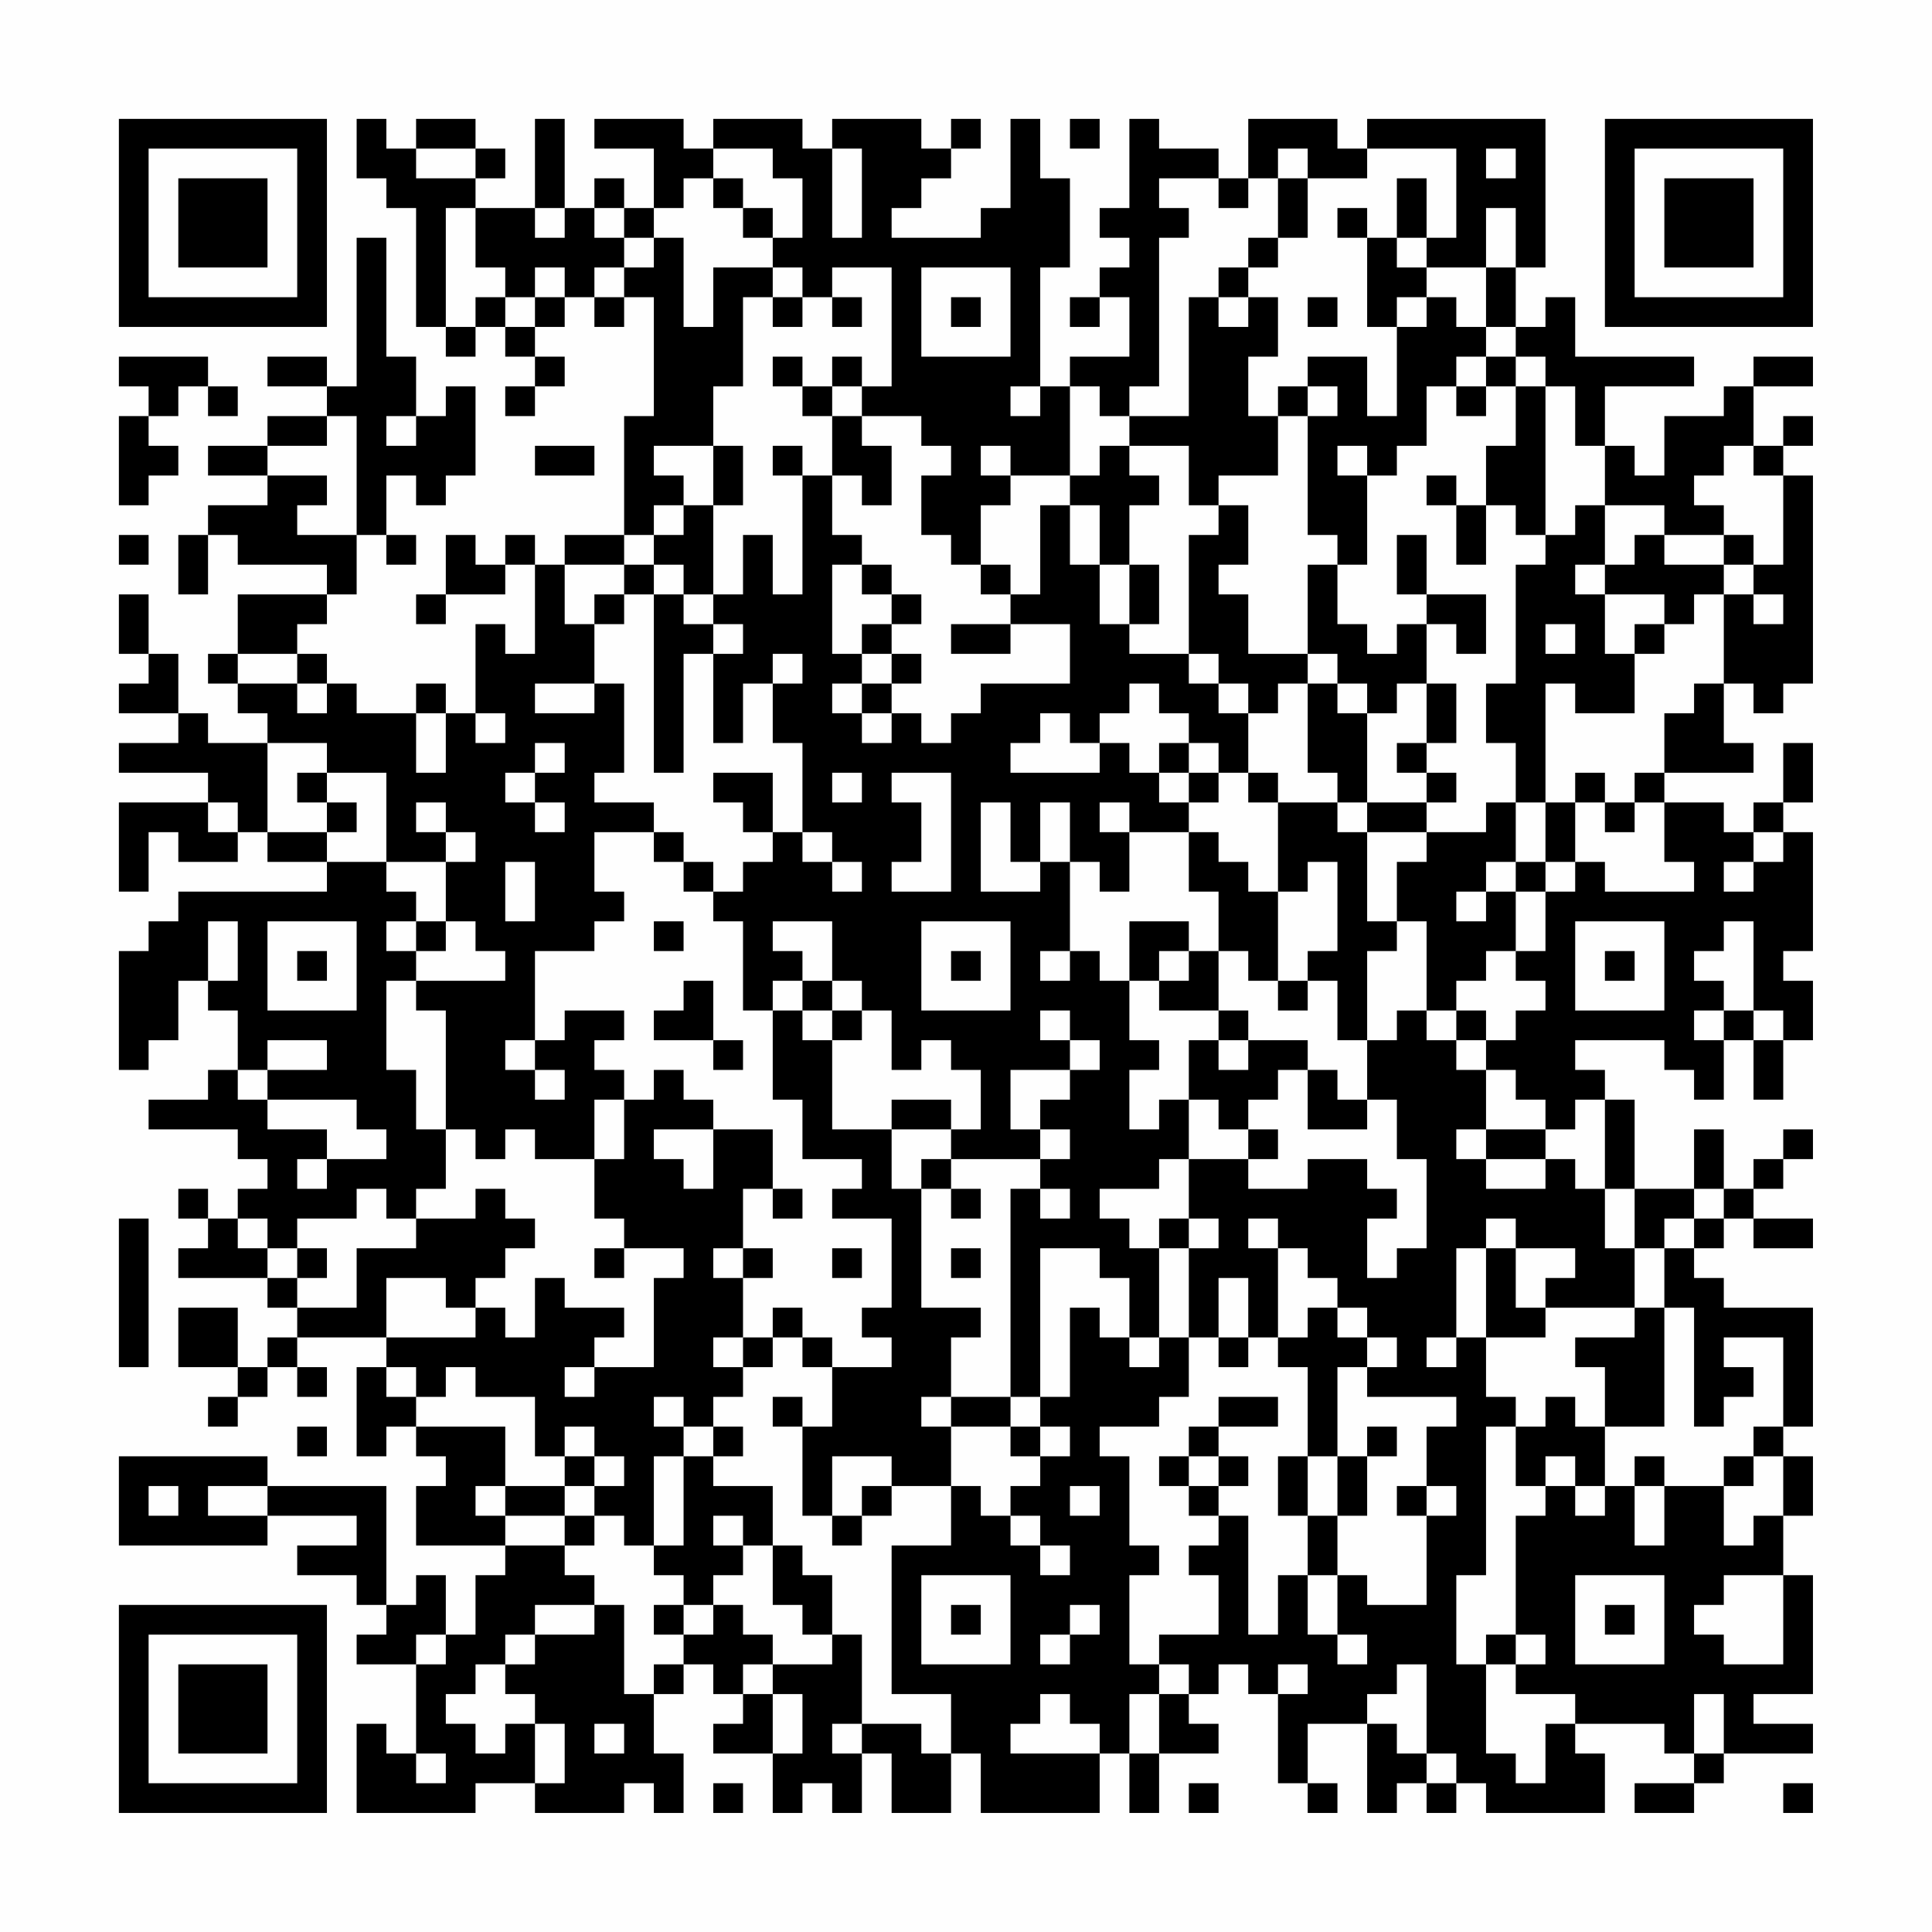 <?xml version="1.0" encoding="UTF-8"?>
<svg xmlns="http://www.w3.org/2000/svg" version="1.1" width="300" height="300" viewBox="0 0 300 300"><rect x="0" y="0" width="300" height="300" fill="#fefefe"/><g transform="scale(4.615)"><g transform="translate(4,4)"><path fill-rule="evenodd" d="M8 0L8 2L9 2L9 3L10 3L10 7L11 7L11 8L12 8L12 7L13 7L13 8L14 8L14 9L13 9L13 10L14 10L14 9L15 9L15 8L14 8L14 7L15 7L15 6L16 6L16 7L17 7L17 6L18 6L18 10L17 10L17 14L15 14L15 15L14 15L14 14L13 14L13 15L12 15L12 14L11 14L11 16L10 16L10 17L11 17L11 16L13 16L13 15L14 15L14 18L13 18L13 17L12 17L12 20L11 20L11 19L10 19L10 20L8 20L8 19L7 19L7 18L6 18L6 17L7 17L7 16L8 16L8 14L9 14L9 15L10 15L10 14L9 14L9 12L10 12L10 13L11 13L11 12L12 12L12 9L11 9L11 10L10 10L10 8L9 8L9 4L8 4L8 9L7 9L7 8L5 8L5 9L7 9L7 10L5 10L5 11L3 11L3 12L5 12L5 13L3 13L3 14L2 14L2 16L3 16L3 14L4 14L4 15L7 15L7 16L4 16L4 18L3 18L3 19L4 19L4 20L5 20L5 21L3 21L3 20L2 20L2 18L1 18L1 16L0 16L0 18L1 18L1 19L0 19L0 20L2 20L2 21L0 21L0 22L3 22L3 23L0 23L0 26L1 26L1 24L2 24L2 25L4 25L4 24L5 24L5 25L7 25L7 26L2 26L2 27L1 27L1 28L0 28L0 32L1 32L1 31L2 31L2 29L3 29L3 30L4 30L4 32L3 32L3 33L1 33L1 34L4 34L4 35L5 35L5 36L4 36L4 37L3 37L3 36L2 36L2 37L3 37L3 38L2 38L2 39L5 39L5 40L6 40L6 41L5 41L5 42L4 42L4 40L2 40L2 42L4 42L4 43L3 43L3 44L4 44L4 43L5 43L5 42L6 42L6 43L7 43L7 42L6 42L6 41L9 41L9 42L8 42L8 45L9 45L9 44L10 44L10 45L11 45L11 46L10 46L10 48L13 48L13 49L12 49L12 51L11 51L11 49L10 49L10 50L9 50L9 46L5 46L5 45L0 45L0 48L5 48L5 47L8 47L8 48L6 48L6 49L8 49L8 50L9 50L9 51L8 51L8 52L10 52L10 55L9 55L9 54L8 54L8 57L12 57L12 56L14 56L14 57L17 57L17 56L18 56L18 57L19 57L19 55L18 55L18 53L19 53L19 52L20 52L20 53L21 53L21 54L20 54L20 55L22 55L22 57L23 57L23 56L24 56L24 57L25 57L25 55L26 55L26 57L28 57L28 55L29 55L29 57L33 57L33 55L34 55L34 57L35 57L35 55L37 55L37 54L36 54L36 53L37 53L37 52L38 52L38 53L39 53L39 56L40 56L40 57L41 57L41 56L40 56L40 54L42 54L42 57L43 57L43 56L44 56L44 57L45 57L45 56L46 56L46 57L50 57L50 55L49 55L49 54L52 54L52 55L53 55L53 56L51 56L51 57L53 57L53 56L54 56L54 55L57 55L57 54L55 54L55 53L57 53L57 49L56 49L56 47L57 47L57 45L56 45L56 44L57 44L57 40L54 40L54 39L53 39L53 38L54 38L54 37L55 37L55 38L57 38L57 37L55 37L55 36L56 36L56 35L57 35L57 34L56 34L56 35L55 35L55 36L54 36L54 34L53 34L53 36L51 36L51 33L50 33L50 32L49 32L49 31L52 31L52 32L53 32L53 33L54 33L54 31L55 31L55 33L56 33L56 31L57 31L57 29L56 29L56 28L57 28L57 24L56 24L56 23L57 23L57 21L56 21L56 23L55 23L55 24L54 24L54 23L52 23L52 22L55 22L55 21L54 21L54 19L55 19L55 20L56 20L56 19L57 19L57 12L56 12L56 11L57 11L57 10L56 10L56 11L55 11L55 9L57 9L57 8L55 8L55 9L54 9L54 10L52 10L52 12L51 12L51 11L50 11L50 9L53 9L53 8L49 8L49 6L48 6L48 7L47 7L47 5L48 5L48 0L42 0L42 1L41 1L41 0L38 0L38 2L37 2L37 1L35 1L35 0L34 0L34 3L33 3L33 4L34 4L34 5L33 5L33 6L32 6L32 7L33 7L33 6L34 6L34 8L32 8L32 9L31 9L31 5L32 5L32 2L31 2L31 0L30 0L30 3L29 3L29 4L26 4L26 3L27 3L27 2L28 2L28 1L29 1L29 0L28 0L28 1L27 1L27 0L24 0L24 1L23 1L23 0L20 0L20 1L19 1L19 0L16 0L16 1L18 1L18 3L17 3L17 2L16 2L16 3L15 3L15 0L14 0L14 3L12 3L12 2L13 2L13 1L12 1L12 0L10 0L10 1L9 1L9 0ZM32 0L32 1L33 1L33 0ZM10 1L10 2L12 2L12 1ZM20 1L20 2L19 2L19 3L18 3L18 4L17 4L17 3L16 3L16 4L17 4L17 5L16 5L16 6L17 6L17 5L18 5L18 4L19 4L19 7L20 7L20 5L22 5L22 6L21 6L21 9L20 9L20 11L18 11L18 12L19 12L19 13L18 13L18 14L17 14L17 15L15 15L15 17L16 17L16 19L14 19L14 20L16 20L16 19L17 19L17 22L16 22L16 23L18 23L18 24L16 24L16 26L17 26L17 27L16 27L16 28L14 28L14 31L13 31L13 32L14 32L14 33L15 33L15 32L14 32L14 31L15 31L15 30L17 30L17 31L16 31L16 32L17 32L17 33L16 33L16 35L14 35L14 34L13 34L13 35L12 35L12 34L11 34L11 30L10 30L10 29L13 29L13 28L12 28L12 27L11 27L11 25L12 25L12 24L11 24L11 23L10 23L10 24L11 24L11 25L9 25L9 22L7 22L7 21L5 21L5 24L7 24L7 25L9 25L9 26L10 26L10 27L9 27L9 28L10 28L10 29L9 29L9 32L10 32L10 34L11 34L11 36L10 36L10 37L9 37L9 36L8 36L8 37L6 37L6 38L5 38L5 37L4 37L4 38L5 38L5 39L6 39L6 40L8 40L8 38L10 38L10 37L12 37L12 36L13 36L13 37L14 37L14 38L13 38L13 39L12 39L12 40L11 40L11 39L9 39L9 41L12 41L12 40L13 40L13 41L14 41L14 39L15 39L15 40L17 40L17 41L16 41L16 42L15 42L15 43L16 43L16 42L18 42L18 39L19 39L19 38L17 38L17 37L16 37L16 35L17 35L17 33L18 33L18 32L19 32L19 33L20 33L20 34L18 34L18 35L19 35L19 36L20 36L20 34L22 34L22 36L21 36L21 38L20 38L20 39L21 39L21 41L20 41L20 42L21 42L21 43L20 43L20 44L19 44L19 43L18 43L18 44L19 44L19 45L18 45L18 48L17 48L17 47L16 47L16 46L17 46L17 45L16 45L16 44L15 44L15 45L14 45L14 43L12 43L12 42L11 42L11 43L10 43L10 42L9 42L9 43L10 43L10 44L13 44L13 46L12 46L12 47L13 47L13 48L15 48L15 49L16 49L16 50L14 50L14 51L13 51L13 52L12 52L12 53L11 53L11 54L12 54L12 55L13 55L13 54L14 54L14 56L15 56L15 54L14 54L14 53L13 53L13 52L14 52L14 51L16 51L16 50L17 50L17 53L18 53L18 52L19 52L19 51L20 51L20 50L21 50L21 51L22 51L22 52L21 52L21 53L22 53L22 55L23 55L23 53L22 53L22 52L24 52L24 51L25 51L25 54L24 54L24 55L25 55L25 54L27 54L27 55L28 55L28 53L26 53L26 48L28 48L28 46L29 46L29 47L30 47L30 48L31 48L31 49L32 49L32 48L31 48L31 47L30 47L30 46L31 46L31 45L32 45L32 44L31 44L31 43L32 43L32 40L33 40L33 41L34 41L34 42L35 42L35 41L36 41L36 43L35 43L35 44L33 44L33 45L34 45L34 48L35 48L35 49L34 49L34 52L35 52L35 53L34 53L34 55L35 55L35 53L36 53L36 52L35 52L35 51L37 51L37 49L36 49L36 48L37 48L37 47L38 47L38 51L39 51L39 49L40 49L40 51L41 51L41 52L42 52L42 51L41 51L41 49L42 49L42 50L44 50L44 47L45 47L45 46L44 46L44 44L45 44L45 43L42 43L42 42L43 42L43 41L42 41L42 40L41 40L41 39L40 39L40 38L39 38L39 37L38 37L38 38L39 38L39 41L38 41L38 39L37 39L37 41L36 41L36 38L37 38L37 37L36 37L36 35L38 35L38 36L40 36L40 35L42 35L42 36L43 36L43 37L42 37L42 39L43 39L43 38L44 38L44 35L43 35L43 33L42 33L42 31L43 31L43 30L44 30L44 31L45 31L45 32L46 32L46 34L45 34L45 35L46 35L46 36L48 36L48 35L49 35L49 36L50 36L50 38L51 38L51 40L48 40L48 39L49 39L49 38L47 38L47 37L46 37L46 38L45 38L45 41L44 41L44 42L45 42L45 41L46 41L46 43L47 43L47 44L46 44L46 49L45 49L45 52L46 52L46 55L47 55L47 56L48 56L48 54L49 54L49 53L47 53L47 52L48 52L48 51L47 51L47 47L48 47L48 46L49 46L49 47L50 47L50 46L51 46L51 48L52 48L52 46L54 46L54 48L55 48L55 47L56 47L56 45L55 45L55 44L56 44L56 41L54 41L54 42L55 42L55 43L54 43L54 44L53 44L53 40L52 40L52 38L53 38L53 37L54 37L54 36L53 36L53 37L52 37L52 38L51 38L51 36L50 36L50 33L49 33L49 34L48 34L48 33L47 33L47 32L46 32L46 31L47 31L47 30L48 30L48 29L47 29L47 28L48 28L48 26L49 26L49 25L50 25L50 26L53 26L53 25L52 25L52 23L51 23L51 22L52 22L52 20L53 20L53 19L54 19L54 16L55 16L55 17L56 17L56 16L55 16L55 15L56 15L56 12L55 12L55 11L54 11L54 12L53 12L53 13L54 13L54 14L52 14L52 13L50 13L50 11L49 11L49 9L48 9L48 8L47 8L47 7L46 7L46 5L47 5L47 3L46 3L46 5L44 5L44 4L45 4L45 1L42 1L42 2L40 2L40 1L39 1L39 2L38 2L38 3L37 3L37 2L35 2L35 3L36 3L36 4L35 4L35 9L34 9L34 10L33 10L33 9L32 9L32 12L30 12L30 11L29 11L29 12L30 12L30 13L29 13L29 15L28 15L28 14L27 14L27 12L28 12L28 11L27 11L27 10L25 10L25 9L26 9L26 5L24 5L24 6L23 6L23 5L22 5L22 4L23 4L23 2L22 2L22 1ZM24 1L24 4L25 4L25 1ZM46 1L46 2L47 2L47 1ZM20 2L20 3L21 3L21 4L22 4L22 3L21 3L21 2ZM39 2L39 4L38 4L38 5L37 5L37 6L36 6L36 10L34 10L34 11L33 11L33 12L32 12L32 13L31 13L31 16L30 16L30 15L29 15L29 16L30 16L30 17L28 17L28 18L30 18L30 17L32 17L32 19L29 19L29 20L28 20L28 21L27 21L27 20L26 20L26 19L27 19L27 18L26 18L26 17L27 17L27 16L26 16L26 15L25 15L25 14L24 14L24 12L25 12L25 13L26 13L26 11L25 11L25 10L24 10L24 9L25 9L25 8L24 8L24 9L23 9L23 8L22 8L22 9L23 9L23 10L24 10L24 12L23 12L23 11L22 11L22 12L23 12L23 16L22 16L22 14L21 14L21 16L20 16L20 13L21 13L21 11L20 11L20 13L19 13L19 14L18 14L18 15L17 15L17 16L16 16L16 17L17 17L17 16L18 16L18 22L19 22L19 18L20 18L20 21L21 21L21 19L22 19L22 21L23 21L23 24L22 24L22 22L20 22L20 23L21 23L21 24L22 24L22 25L21 25L21 26L20 26L20 25L19 25L19 24L18 24L18 25L19 25L19 26L20 26L20 27L21 27L21 30L22 30L22 33L23 33L23 35L25 35L25 36L24 36L24 37L26 37L26 40L25 40L25 41L26 41L26 42L24 42L24 41L23 41L23 40L22 40L22 41L21 41L21 42L22 42L22 41L23 41L23 42L24 42L24 44L23 44L23 43L22 43L22 44L23 44L23 47L24 47L24 48L25 48L25 47L26 47L26 46L28 46L28 44L30 44L30 45L31 45L31 44L30 44L30 43L31 43L31 38L33 38L33 39L34 39L34 41L35 41L35 38L36 38L36 37L35 37L35 38L34 38L34 37L33 37L33 36L35 36L35 35L36 35L36 33L37 33L37 34L38 34L38 35L39 35L39 34L38 34L38 33L39 33L39 32L40 32L40 34L42 34L42 33L41 33L41 32L40 32L40 31L38 31L38 30L37 30L37 28L38 28L38 29L39 29L39 30L40 30L40 29L41 29L41 31L42 31L42 28L43 28L43 27L44 27L44 30L45 30L45 31L46 31L46 30L45 30L45 29L46 29L46 28L47 28L47 26L48 26L48 25L49 25L49 23L50 23L50 24L51 24L51 23L50 23L50 22L49 22L49 23L48 23L48 19L49 19L49 20L51 20L51 18L52 18L52 17L53 17L53 16L54 16L54 15L55 15L55 14L54 14L54 15L52 15L52 14L51 14L51 15L50 15L50 13L49 13L49 14L48 14L48 9L47 9L47 8L46 8L46 7L45 7L45 6L44 6L44 5L43 5L43 4L44 4L44 2L43 2L43 4L42 4L42 3L41 3L41 4L42 4L42 7L43 7L43 10L42 10L42 8L40 8L40 9L39 9L39 10L38 10L38 8L39 8L39 6L38 6L38 5L39 5L39 4L40 4L40 2ZM11 3L11 7L12 7L12 6L13 6L13 7L14 7L14 6L15 6L15 5L14 5L14 6L13 6L13 5L12 5L12 3ZM14 3L14 4L15 4L15 3ZM27 5L27 8L30 8L30 5ZM22 6L22 7L23 7L23 6ZM24 6L24 7L25 7L25 6ZM28 6L28 7L29 7L29 6ZM37 6L37 7L38 7L38 6ZM40 6L40 7L41 7L41 6ZM43 6L43 7L44 7L44 6ZM0 8L0 9L1 9L1 10L0 10L0 13L1 13L1 12L2 12L2 11L1 11L1 10L2 10L2 9L3 9L3 10L4 10L4 9L3 9L3 8ZM45 8L45 9L44 9L44 11L43 11L43 12L42 12L42 11L41 11L41 12L42 12L42 15L41 15L41 14L40 14L40 10L41 10L41 9L40 9L40 10L39 10L39 12L37 12L37 13L36 13L36 11L34 11L34 12L35 12L35 13L34 13L34 15L33 15L33 13L32 13L32 15L33 15L33 17L34 17L34 18L36 18L36 19L37 19L37 20L38 20L38 22L37 22L37 21L36 21L36 20L35 20L35 19L34 19L34 20L33 20L33 21L32 21L32 20L31 20L31 21L30 21L30 22L33 22L33 21L34 21L34 22L35 22L35 23L36 23L36 24L34 24L34 23L33 23L33 24L34 24L34 26L33 26L33 25L32 25L32 23L31 23L31 25L30 25L30 23L29 23L29 26L31 26L31 25L32 25L32 28L31 28L31 29L32 29L32 28L33 28L33 29L34 29L34 31L35 31L35 32L34 32L34 34L35 34L35 33L36 33L36 31L37 31L37 32L38 32L38 31L37 31L37 30L35 30L35 29L36 29L36 28L37 28L37 26L36 26L36 24L37 24L37 25L38 25L38 26L39 26L39 29L40 29L40 28L41 28L41 25L40 25L40 26L39 26L39 23L41 23L41 24L42 24L42 27L43 27L43 25L44 25L44 24L46 24L46 23L47 23L47 25L46 25L46 26L45 26L45 27L46 27L46 26L47 26L47 25L48 25L48 23L47 23L47 21L46 21L46 19L47 19L47 15L48 15L48 14L47 14L47 13L46 13L46 11L47 11L47 9L46 9L46 8ZM30 9L30 10L31 10L31 9ZM45 9L45 10L46 10L46 9ZM7 10L7 11L5 11L5 12L7 12L7 13L6 13L6 14L8 14L8 10ZM9 10L9 11L10 11L10 10ZM14 11L14 12L16 12L16 11ZM44 12L44 13L45 13L45 15L46 15L46 13L45 13L45 12ZM37 13L37 14L36 14L36 18L37 18L37 19L38 19L38 20L39 20L39 19L40 19L40 22L41 22L41 23L42 23L42 24L44 24L44 23L45 23L45 22L44 22L44 21L45 21L45 19L44 19L44 17L45 17L45 18L46 18L46 16L44 16L44 14L43 14L43 16L44 16L44 17L43 17L43 18L42 18L42 17L41 17L41 15L40 15L40 18L38 18L38 16L37 16L37 15L38 15L38 13ZM0 14L0 15L1 15L1 14ZM18 15L18 16L19 16L19 17L20 17L20 18L21 18L21 17L20 17L20 16L19 16L19 15ZM24 15L24 18L25 18L25 19L24 19L24 20L25 20L25 21L26 21L26 20L25 20L25 19L26 19L26 18L25 18L25 17L26 17L26 16L25 16L25 15ZM34 15L34 17L35 17L35 15ZM49 15L49 16L50 16L50 18L51 18L51 17L52 17L52 16L50 16L50 15ZM48 17L48 18L49 18L49 17ZM4 18L4 19L6 19L6 20L7 20L7 19L6 19L6 18ZM22 18L22 19L23 19L23 18ZM40 18L40 19L41 19L41 20L42 20L42 23L44 23L44 22L43 22L43 21L44 21L44 19L43 19L43 20L42 20L42 19L41 19L41 18ZM10 20L10 22L11 22L11 20ZM12 20L12 21L13 21L13 20ZM14 21L14 22L13 22L13 23L14 23L14 24L15 24L15 23L14 23L14 22L15 22L15 21ZM35 21L35 22L36 22L36 23L37 23L37 22L36 22L36 21ZM6 22L6 23L7 23L7 24L8 24L8 23L7 23L7 22ZM24 22L24 23L25 23L25 22ZM26 22L26 23L27 23L27 25L26 25L26 26L28 26L28 22ZM38 22L38 23L39 23L39 22ZM3 23L3 24L4 24L4 23ZM23 24L23 25L24 25L24 26L25 26L25 25L24 25L24 24ZM55 24L55 25L54 25L54 26L55 26L55 25L56 25L56 24ZM13 25L13 27L14 27L14 25ZM3 27L3 29L4 29L4 27ZM5 27L5 30L8 30L8 27ZM10 27L10 28L11 28L11 27ZM18 27L18 28L19 28L19 27ZM22 27L22 28L23 28L23 29L22 29L22 30L23 30L23 31L24 31L24 34L26 34L26 36L27 36L27 40L29 40L29 41L28 41L28 43L27 43L27 44L28 44L28 43L30 43L30 36L31 36L31 37L32 37L32 36L31 36L31 35L32 35L32 34L31 34L31 33L32 33L32 32L33 32L33 31L32 31L32 30L31 30L31 31L32 31L32 32L30 32L30 34L31 34L31 35L28 35L28 34L29 34L29 32L28 32L28 31L27 31L27 32L26 32L26 30L25 30L25 29L24 29L24 27ZM27 27L27 30L30 30L30 27ZM34 27L34 29L35 29L35 28L36 28L36 27ZM49 27L49 30L52 30L52 27ZM54 27L54 28L53 28L53 29L54 29L54 30L53 30L53 31L54 31L54 30L55 30L55 31L56 31L56 30L55 30L55 27ZM6 28L6 29L7 29L7 28ZM28 28L28 29L29 29L29 28ZM50 28L50 29L51 29L51 28ZM19 29L19 30L18 30L18 31L20 31L20 32L21 32L21 31L20 31L20 29ZM23 29L23 30L24 30L24 31L25 31L25 30L24 30L24 29ZM5 31L5 32L4 32L4 33L5 33L5 34L7 34L7 35L6 35L6 36L7 36L7 35L9 35L9 34L8 34L8 33L5 33L5 32L7 32L7 31ZM26 33L26 34L28 34L28 33ZM46 34L46 35L48 35L48 34ZM27 35L27 36L28 36L28 37L29 37L29 36L28 36L28 35ZM22 36L22 37L23 37L23 36ZM0 37L0 42L1 42L1 37ZM6 38L6 39L7 39L7 38ZM16 38L16 39L17 39L17 38ZM21 38L21 39L22 39L22 38ZM24 38L24 39L25 39L25 38ZM28 38L28 39L29 39L29 38ZM46 38L46 41L48 41L48 40L47 40L47 38ZM40 40L40 41L39 41L39 42L40 42L40 45L39 45L39 47L40 47L40 49L41 49L41 47L42 47L42 45L43 45L43 44L42 44L42 45L41 45L41 42L42 42L42 41L41 41L41 40ZM51 40L51 41L49 41L49 42L50 42L50 44L49 44L49 43L48 43L48 44L47 44L47 46L48 46L48 45L49 45L49 46L50 46L50 44L52 44L52 40ZM37 41L37 42L38 42L38 41ZM37 43L37 44L36 44L36 45L35 45L35 46L36 46L36 47L37 47L37 46L38 46L38 45L37 45L37 44L39 44L39 43ZM6 44L6 45L7 45L7 44ZM20 44L20 45L19 45L19 48L18 48L18 49L19 49L19 50L18 50L18 51L19 51L19 50L20 50L20 49L21 49L21 48L22 48L22 50L23 50L23 51L24 51L24 49L23 49L23 48L22 48L22 46L20 46L20 45L21 45L21 44ZM15 45L15 46L13 46L13 47L15 47L15 48L16 48L16 47L15 47L15 46L16 46L16 45ZM24 45L24 47L25 47L25 46L26 46L26 45ZM36 45L36 46L37 46L37 45ZM40 45L40 47L41 47L41 45ZM51 45L51 46L52 46L52 45ZM54 45L54 46L55 46L55 45ZM1 46L1 47L2 47L2 46ZM3 46L3 47L5 47L5 46ZM32 46L32 47L33 47L33 46ZM43 46L43 47L44 47L44 46ZM20 47L20 48L21 48L21 47ZM27 49L27 52L30 52L30 49ZM49 49L49 52L52 52L52 49ZM54 49L54 50L53 50L53 51L54 51L54 52L56 52L56 49ZM28 50L28 51L29 51L29 50ZM32 50L32 51L31 51L31 52L32 52L32 51L33 51L33 50ZM50 50L50 51L51 51L51 50ZM10 51L10 52L11 52L11 51ZM46 51L46 52L47 52L47 51ZM39 52L39 53L40 53L40 52ZM43 52L43 53L42 53L42 54L43 54L43 55L44 55L44 56L45 56L45 55L44 55L44 52ZM31 53L31 54L30 54L30 55L33 55L33 54L32 54L32 53ZM53 53L53 55L54 55L54 53ZM16 54L16 55L17 55L17 54ZM10 55L10 56L11 56L11 55ZM20 56L20 57L21 57L21 56ZM36 56L36 57L37 57L37 56ZM56 56L56 57L57 57L57 56ZM0 0L0 7L7 7L7 0ZM1 1L1 6L6 6L6 1ZM2 2L2 5L5 5L5 2ZM50 0L50 7L57 7L57 0ZM51 1L51 6L56 6L56 1ZM52 2L52 5L55 5L55 2ZM0 50L0 57L7 57L7 50ZM1 51L1 56L6 56L6 51ZM2 52L2 55L5 55L5 52Z" fill="#000000"/></g></g></svg>
